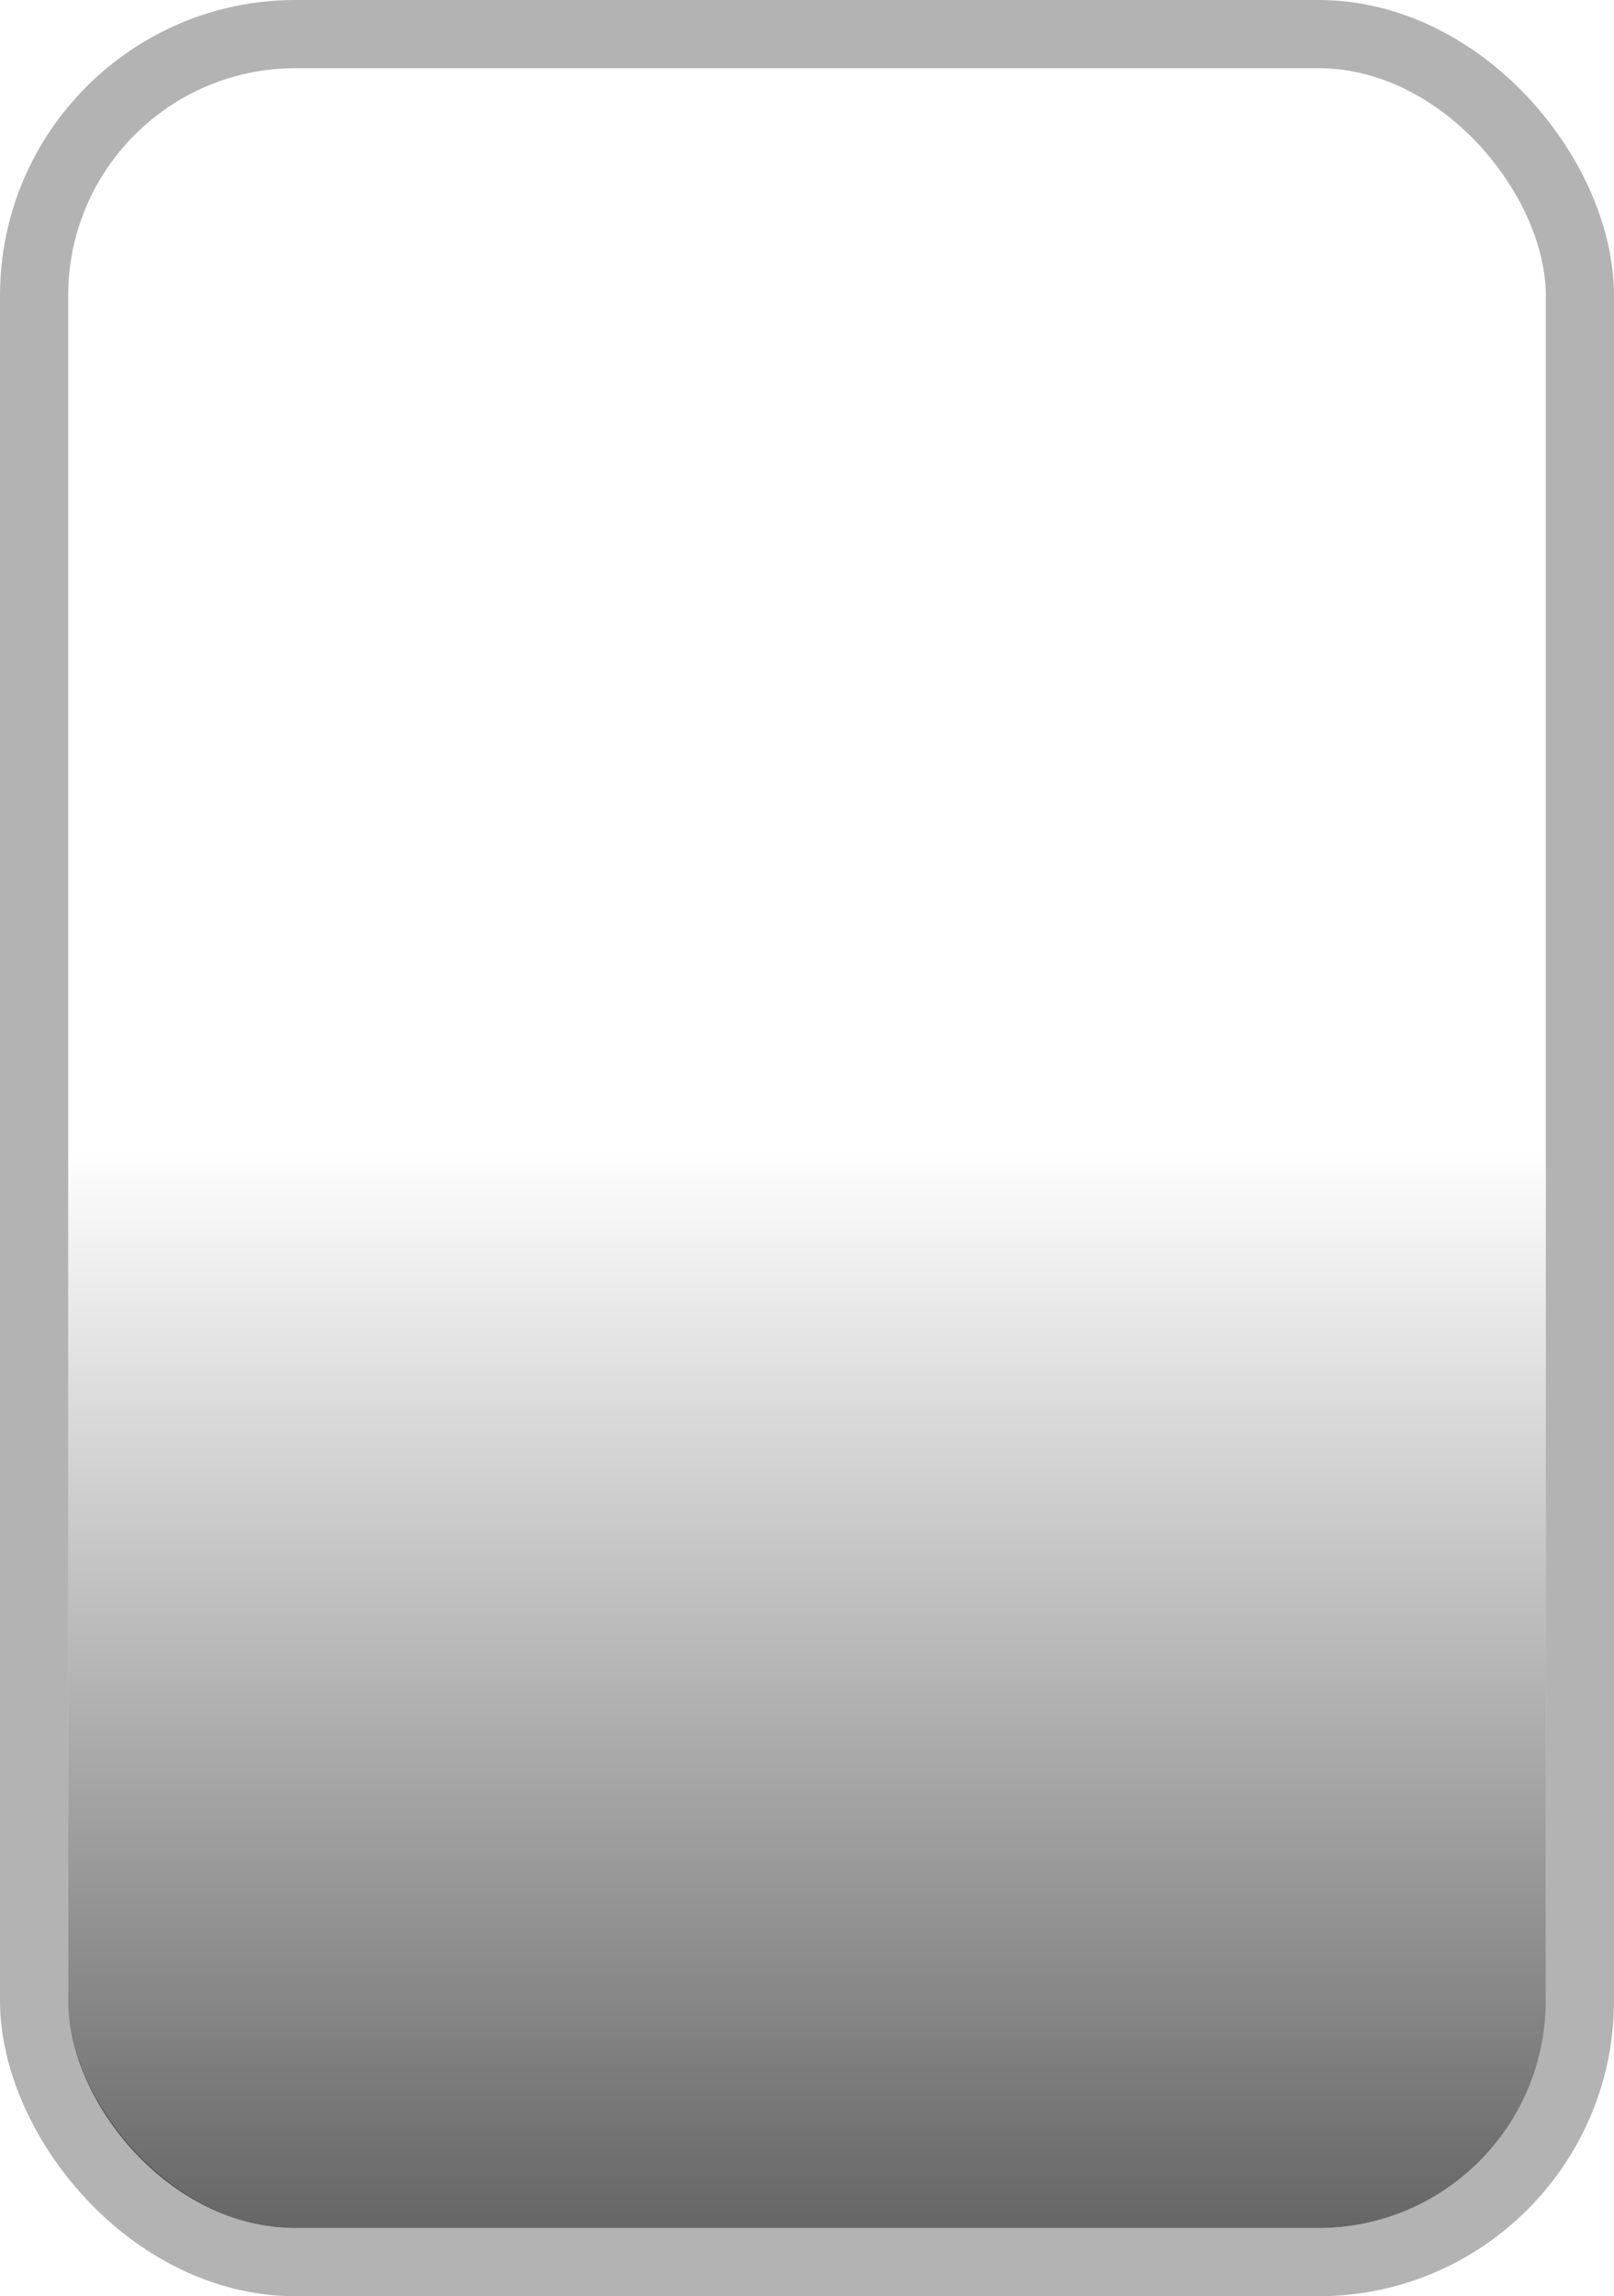 <svg width="71" height="101" viewBox="0 0 71 101" fill="none" xmlns="http://www.w3.org/2000/svg">
<rect x="3" y="3" width="65" height="95" rx="10"/>
<rect x="3" y="3" width="65" height="95" rx="10" fill="url(#paint0_linear_174_1205)" fill-opacity="0.6"/>
<rect x="1.5" y="1.5" width="68" height="98" rx="11.5" stroke="black" stroke-opacity="0.3" stroke-width="3"/>
<defs>
<linearGradient id="paint0_linear_174_1205" x1="35.5" y1="98" x2="35.5" y2="50.5" gradientUnits="userSpaceOnUse">
<stop/>
<stop offset="1" stop-opacity="0"/>
</linearGradient>
</defs>
</svg>
